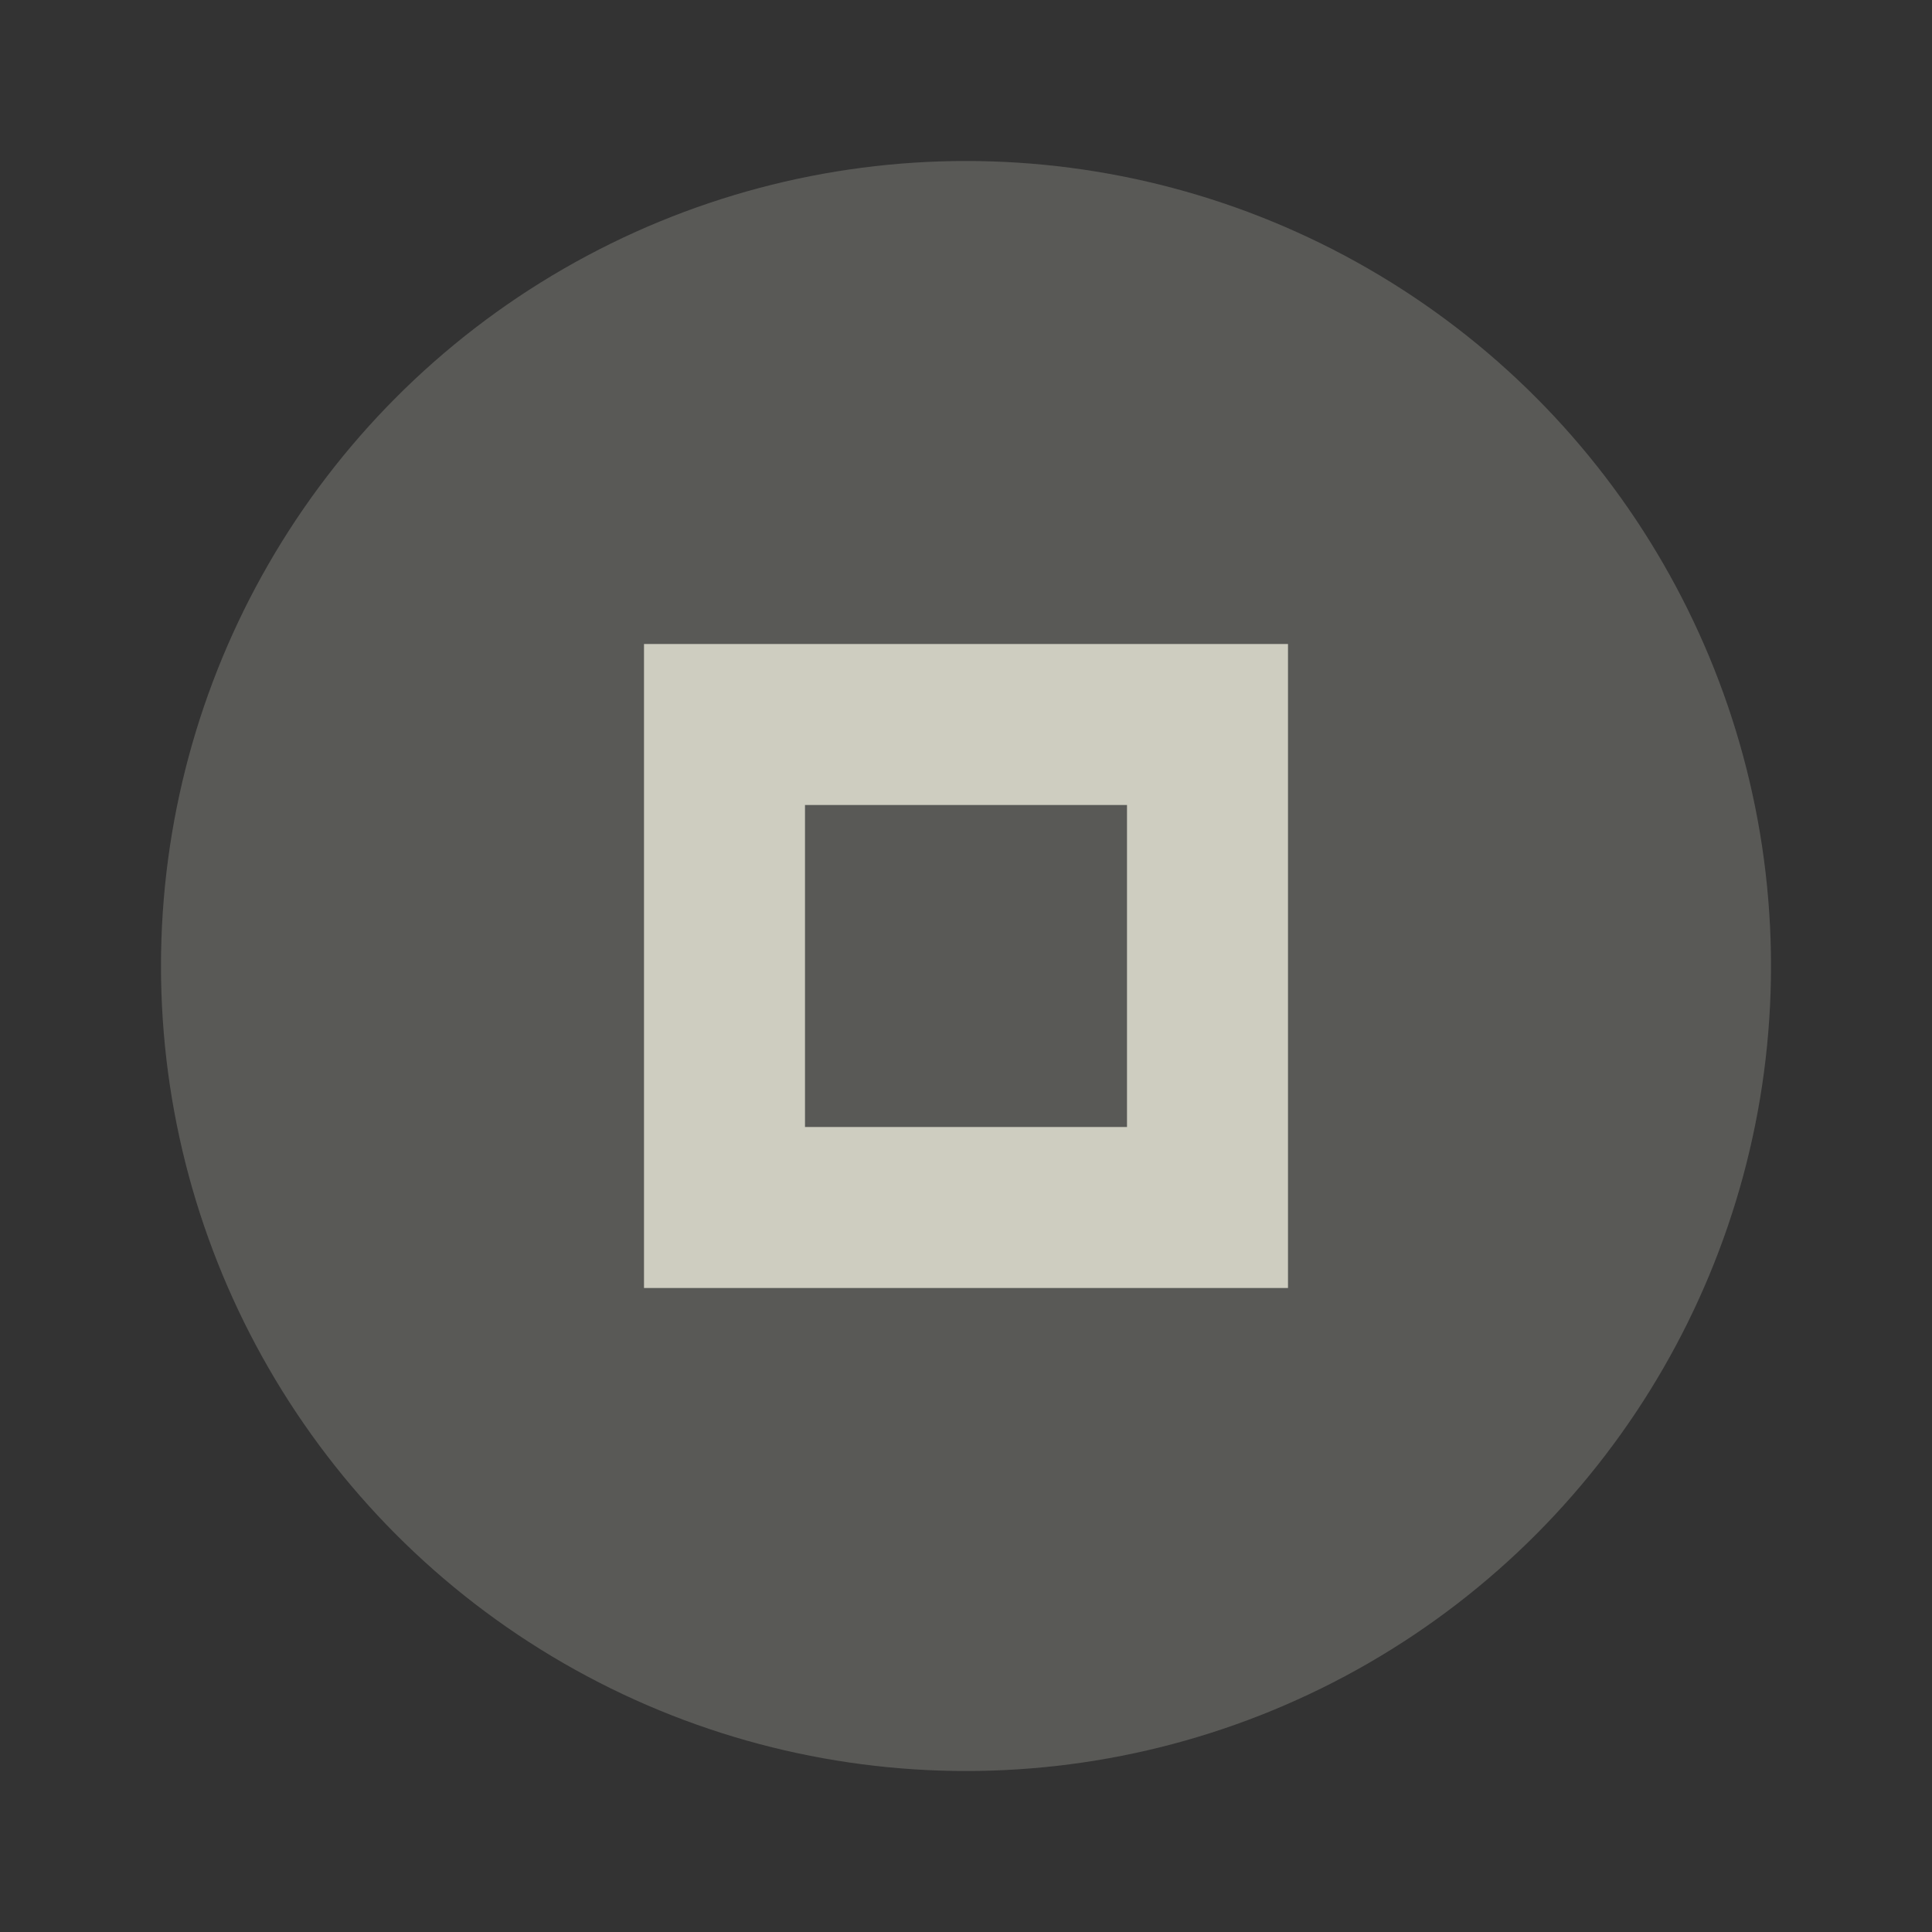 <svg xmlns="http://www.w3.org/2000/svg" width="24" height="24" viewBox="0 0 24 24" fill="#fffeed">
  <rect x="0" y="0" width="24" height="24" fill="#333333" stroke="none"/>
  <circle cx="12" cy="12" r="10" opacity=".08"/>
  <circle cx="12" cy="12" r="10" opacity=".12"/>
  <path d="m8 8v8h8v-8h-8zm2 2h4v4h-4v-4z" opacity=".7"/>
</svg>
